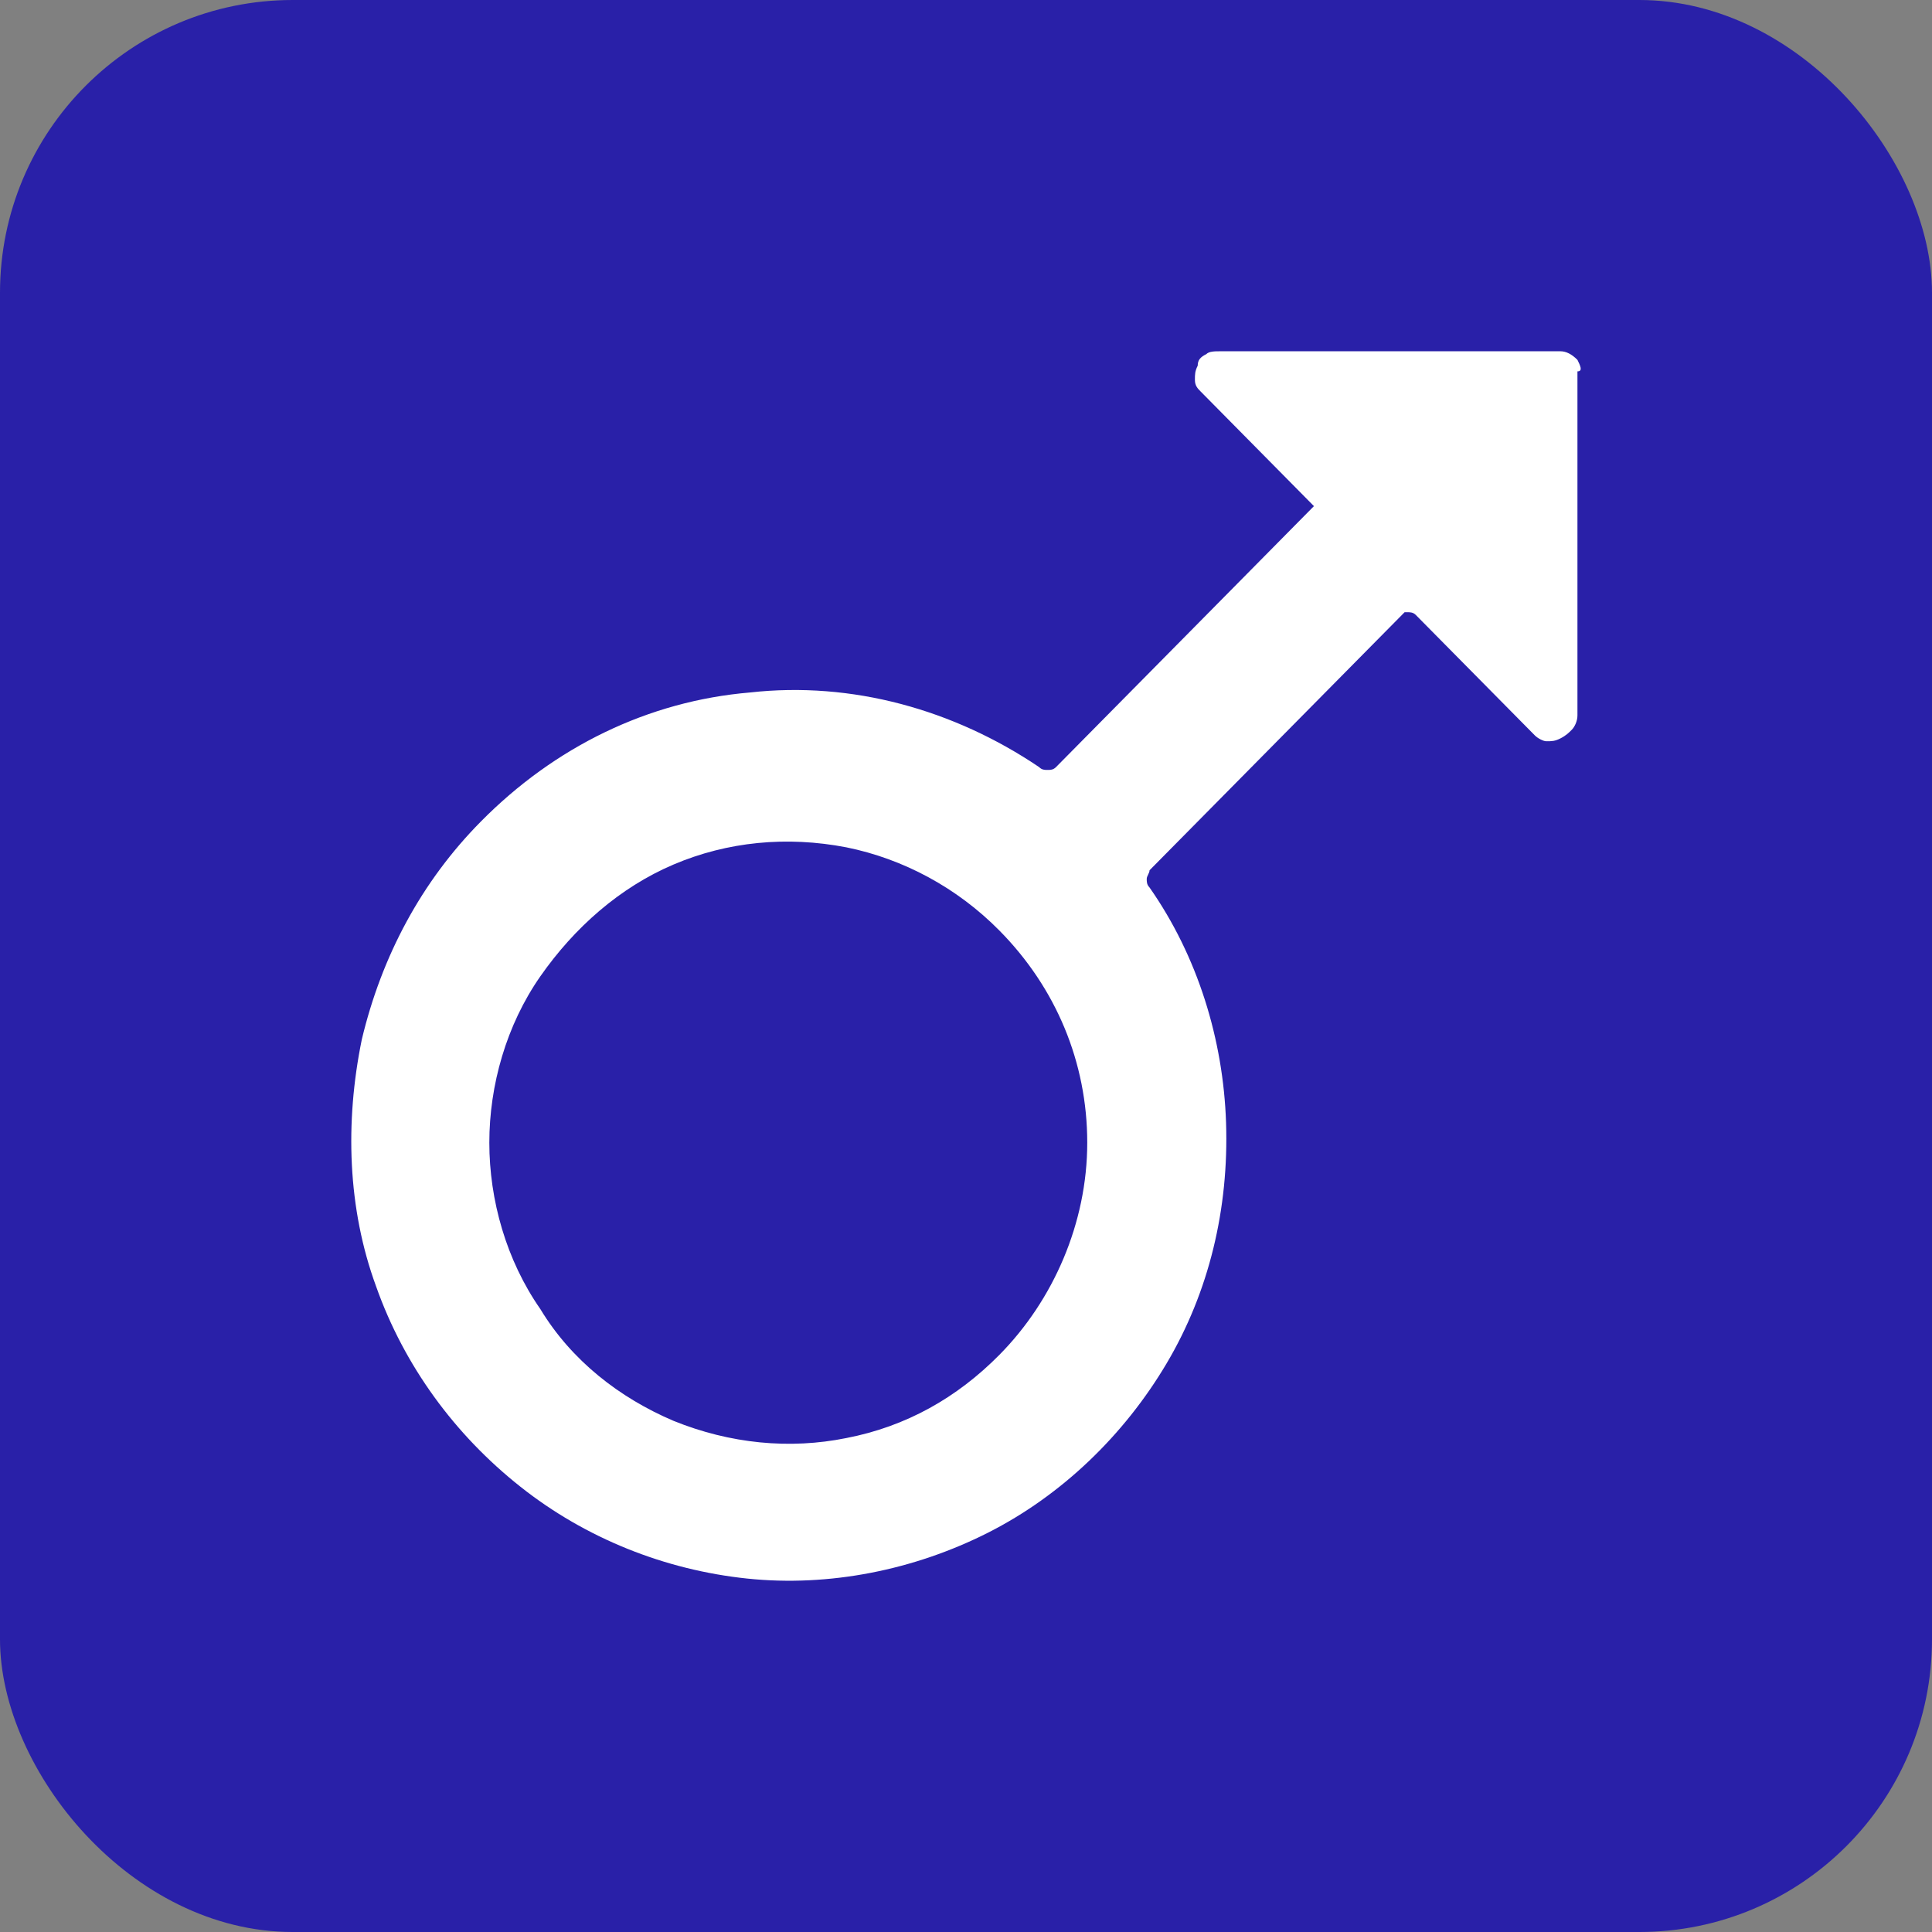 <svg width="33" height="33" viewBox="0 0 33 33" fill="none" xmlns="http://www.w3.org/2000/svg">
<rect x="0" y="0" width="33" height="33" fill="#808080" stroke="none"/>
<rect width="33" height="33" rx="5" fill="#2920A8"/>
<path d="M26.944 6.147C26.847 6.049 26.75 6 26.654 6H20.846C20.749 6 20.652 6 20.604 6.049C20.507 6.098 20.458 6.147 20.458 6.245C20.41 6.343 20.41 6.392 20.41 6.49C20.41 6.588 20.458 6.637 20.507 6.686L22.443 8.645L21.862 9.233L19.829 11.29L18.038 13.102C17.99 13.151 17.941 13.151 17.893 13.151C17.845 13.151 17.796 13.151 17.748 13.102C16.296 12.122 14.553 11.633 12.811 11.828C11.068 11.975 9.471 12.759 8.213 14.033C7.196 15.061 6.519 16.334 6.18 17.755C5.889 19.175 5.938 20.645 6.422 21.967C6.906 23.338 7.777 24.514 8.89 25.395C10.003 26.277 11.359 26.816 12.762 26.963C14.166 27.11 15.618 26.816 16.877 26.179C18.135 25.542 19.2 24.514 19.926 23.289C20.652 22.065 20.991 20.645 20.942 19.175C20.894 17.755 20.458 16.334 19.635 15.159C19.587 15.11 19.587 15.061 19.587 15.012C19.587 14.963 19.635 14.914 19.635 14.865L21.426 13.053L23.459 10.996L23.992 10.457H24.04C24.088 10.457 24.137 10.457 24.185 10.506L26.218 12.563C26.267 12.612 26.363 12.661 26.412 12.661C26.509 12.661 26.557 12.661 26.654 12.612C26.75 12.563 26.799 12.514 26.847 12.465C26.896 12.416 26.944 12.318 26.944 12.22V6.343C27.041 6.343 26.992 6.245 26.944 6.147ZM17.07 23.142C16.344 23.877 15.473 24.367 14.456 24.563C13.488 24.759 12.472 24.661 11.504 24.269C10.584 23.877 9.761 23.24 9.229 22.359C8.648 21.526 8.358 20.498 8.358 19.518C8.358 18.538 8.648 17.51 9.229 16.677C9.81 15.845 10.584 15.159 11.504 14.767C12.424 14.375 13.44 14.277 14.456 14.473C15.425 14.669 16.344 15.159 17.07 15.894C18.038 16.873 18.571 18.147 18.571 19.518C18.571 20.89 17.99 22.212 17.07 23.142Z" fill="white"/>
</svg>
